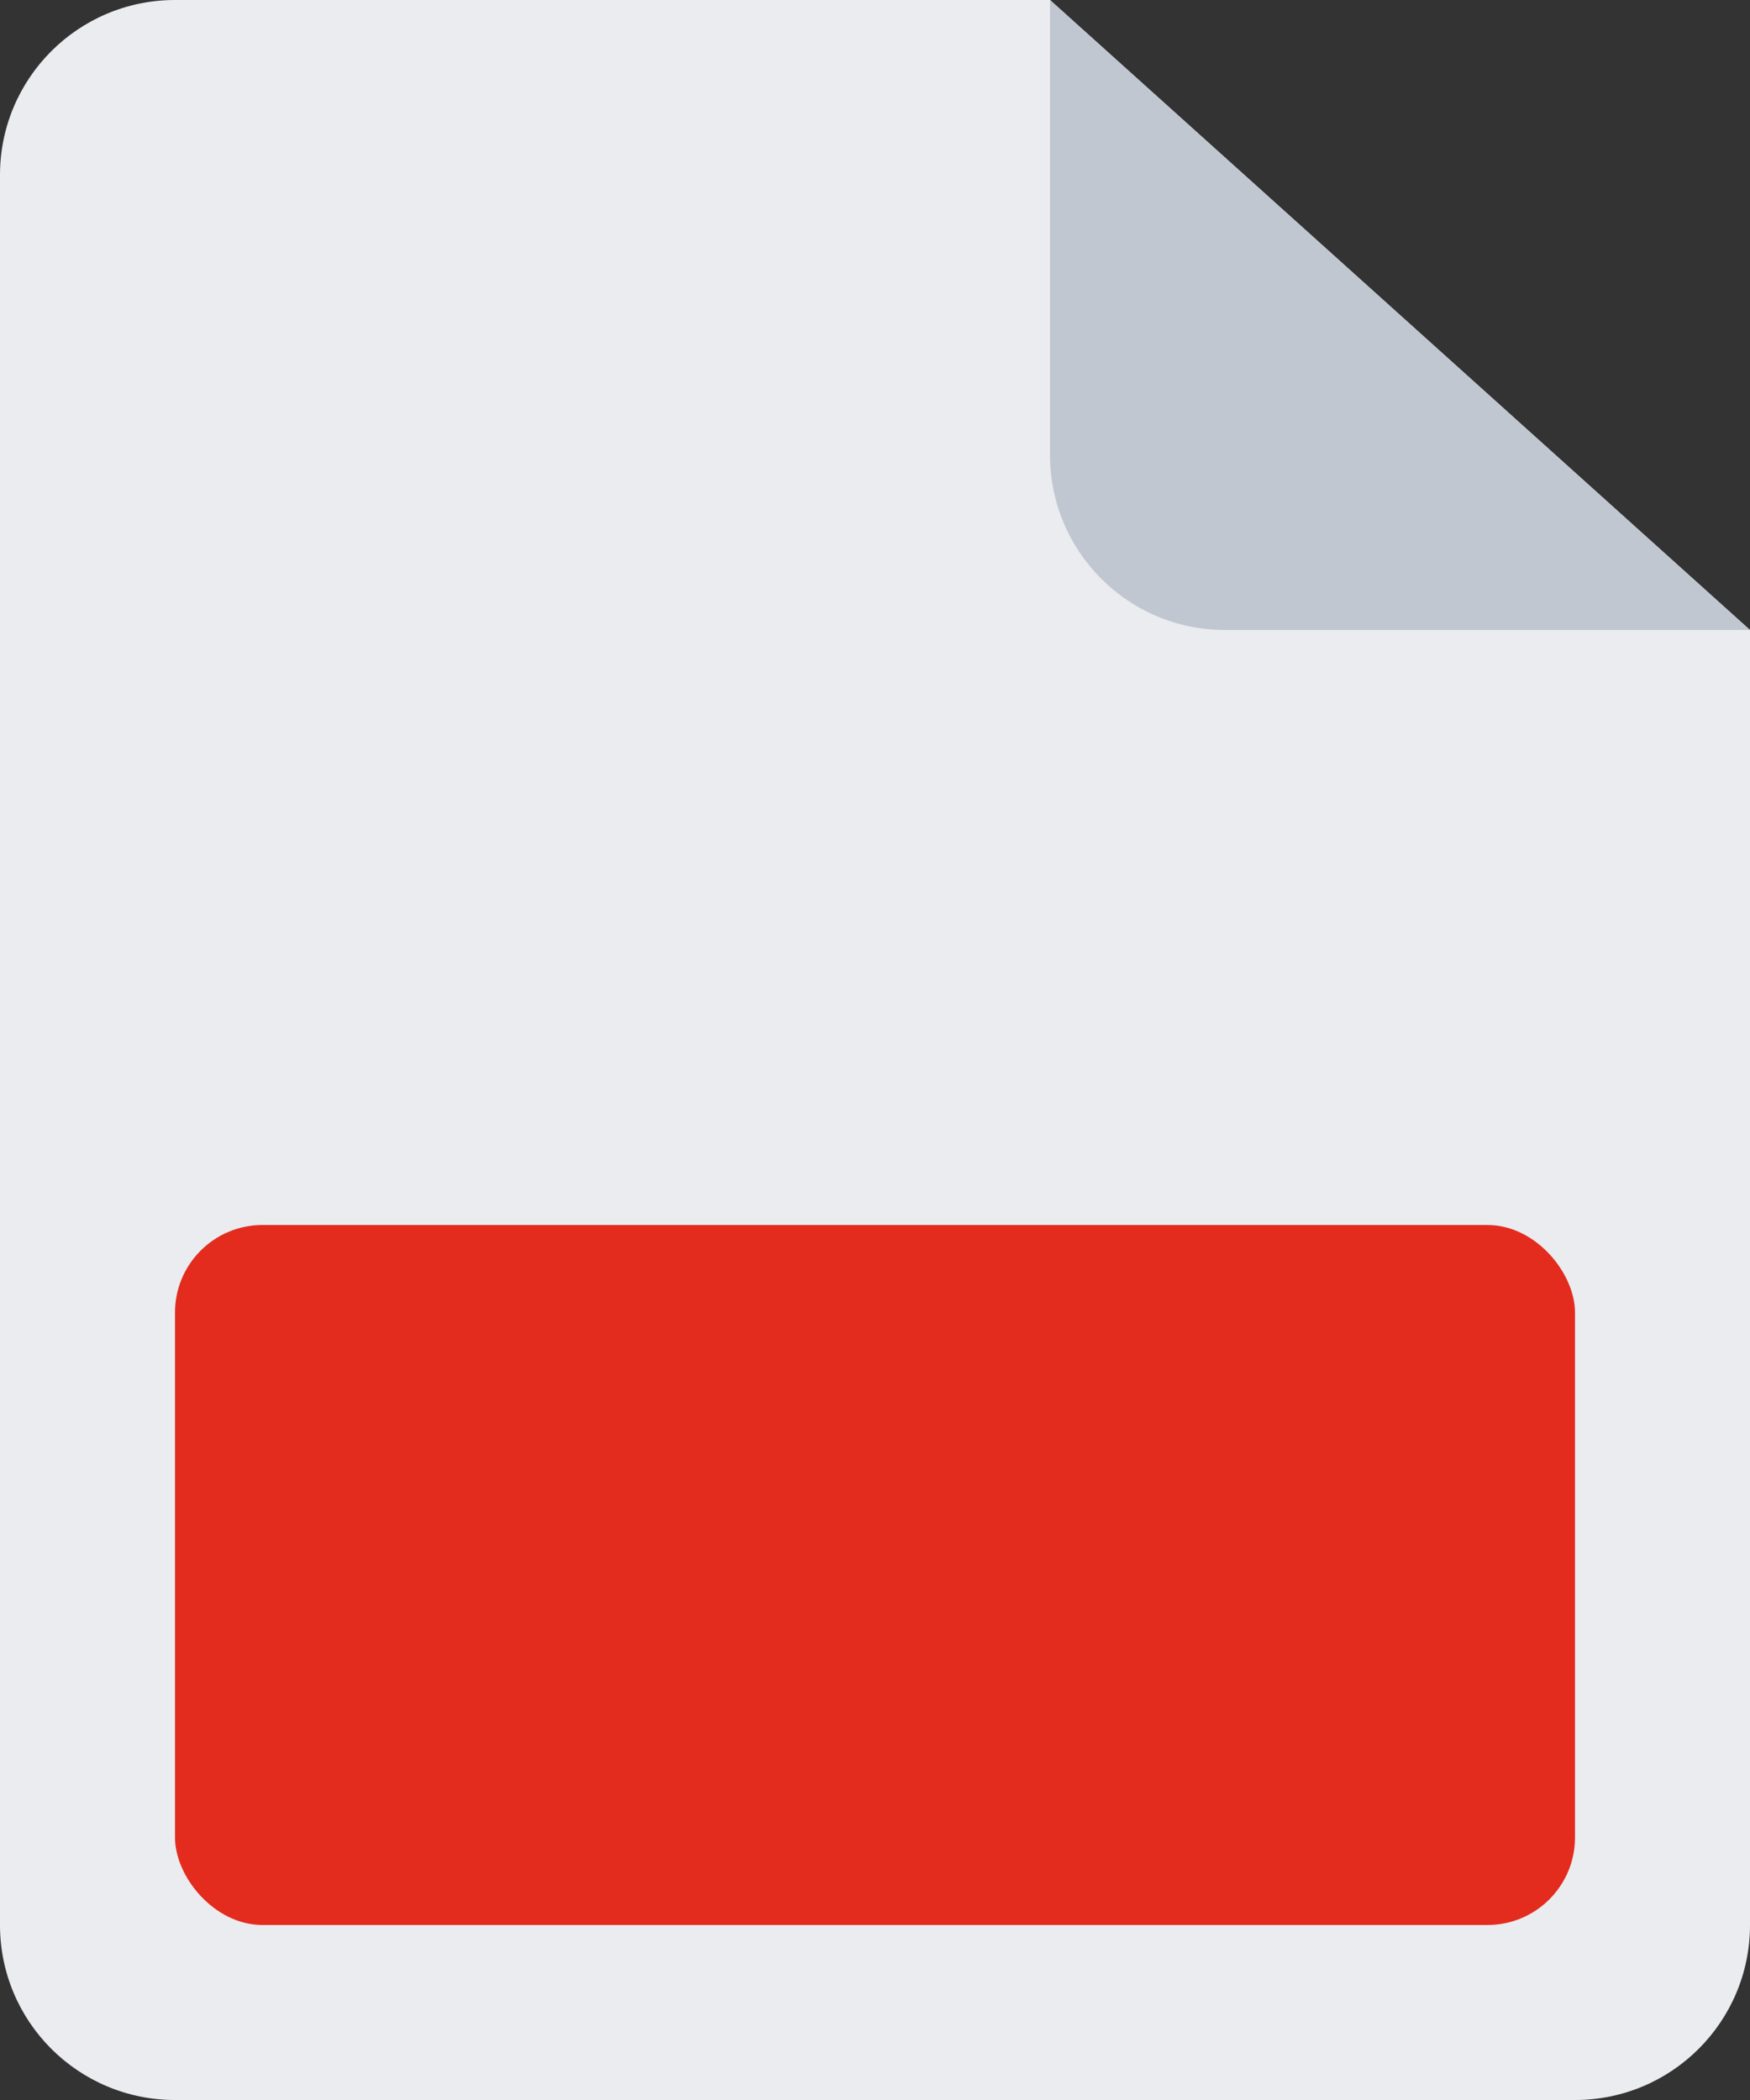 <svg width="20" height="24" viewBox="0 0 20 24" fill="none" xmlns="http://www.w3.org/2000/svg">
<rect x="0" y="0" width="20" height="24" fill="#333333" stroke="none"/>
<path fill-rule="evenodd" clip-rule="evenodd" d="M2 0C0.895 0 0 0.895 0 2V22C0 23.105 0.895 24 2 24H18C19.105 24 20 23.105 20 22V7.2L12 0H2Z" fill="#EBECF0"/>
<path d="M12 5.2V0L20 7.2H14C12.895 7.2 12 6.305 12 5.2Z" fill="#C1C7D0"/>
<rect x="2" y="14" width="16" height="8" rx="1" fill="#E32C1E"/>
</svg>
